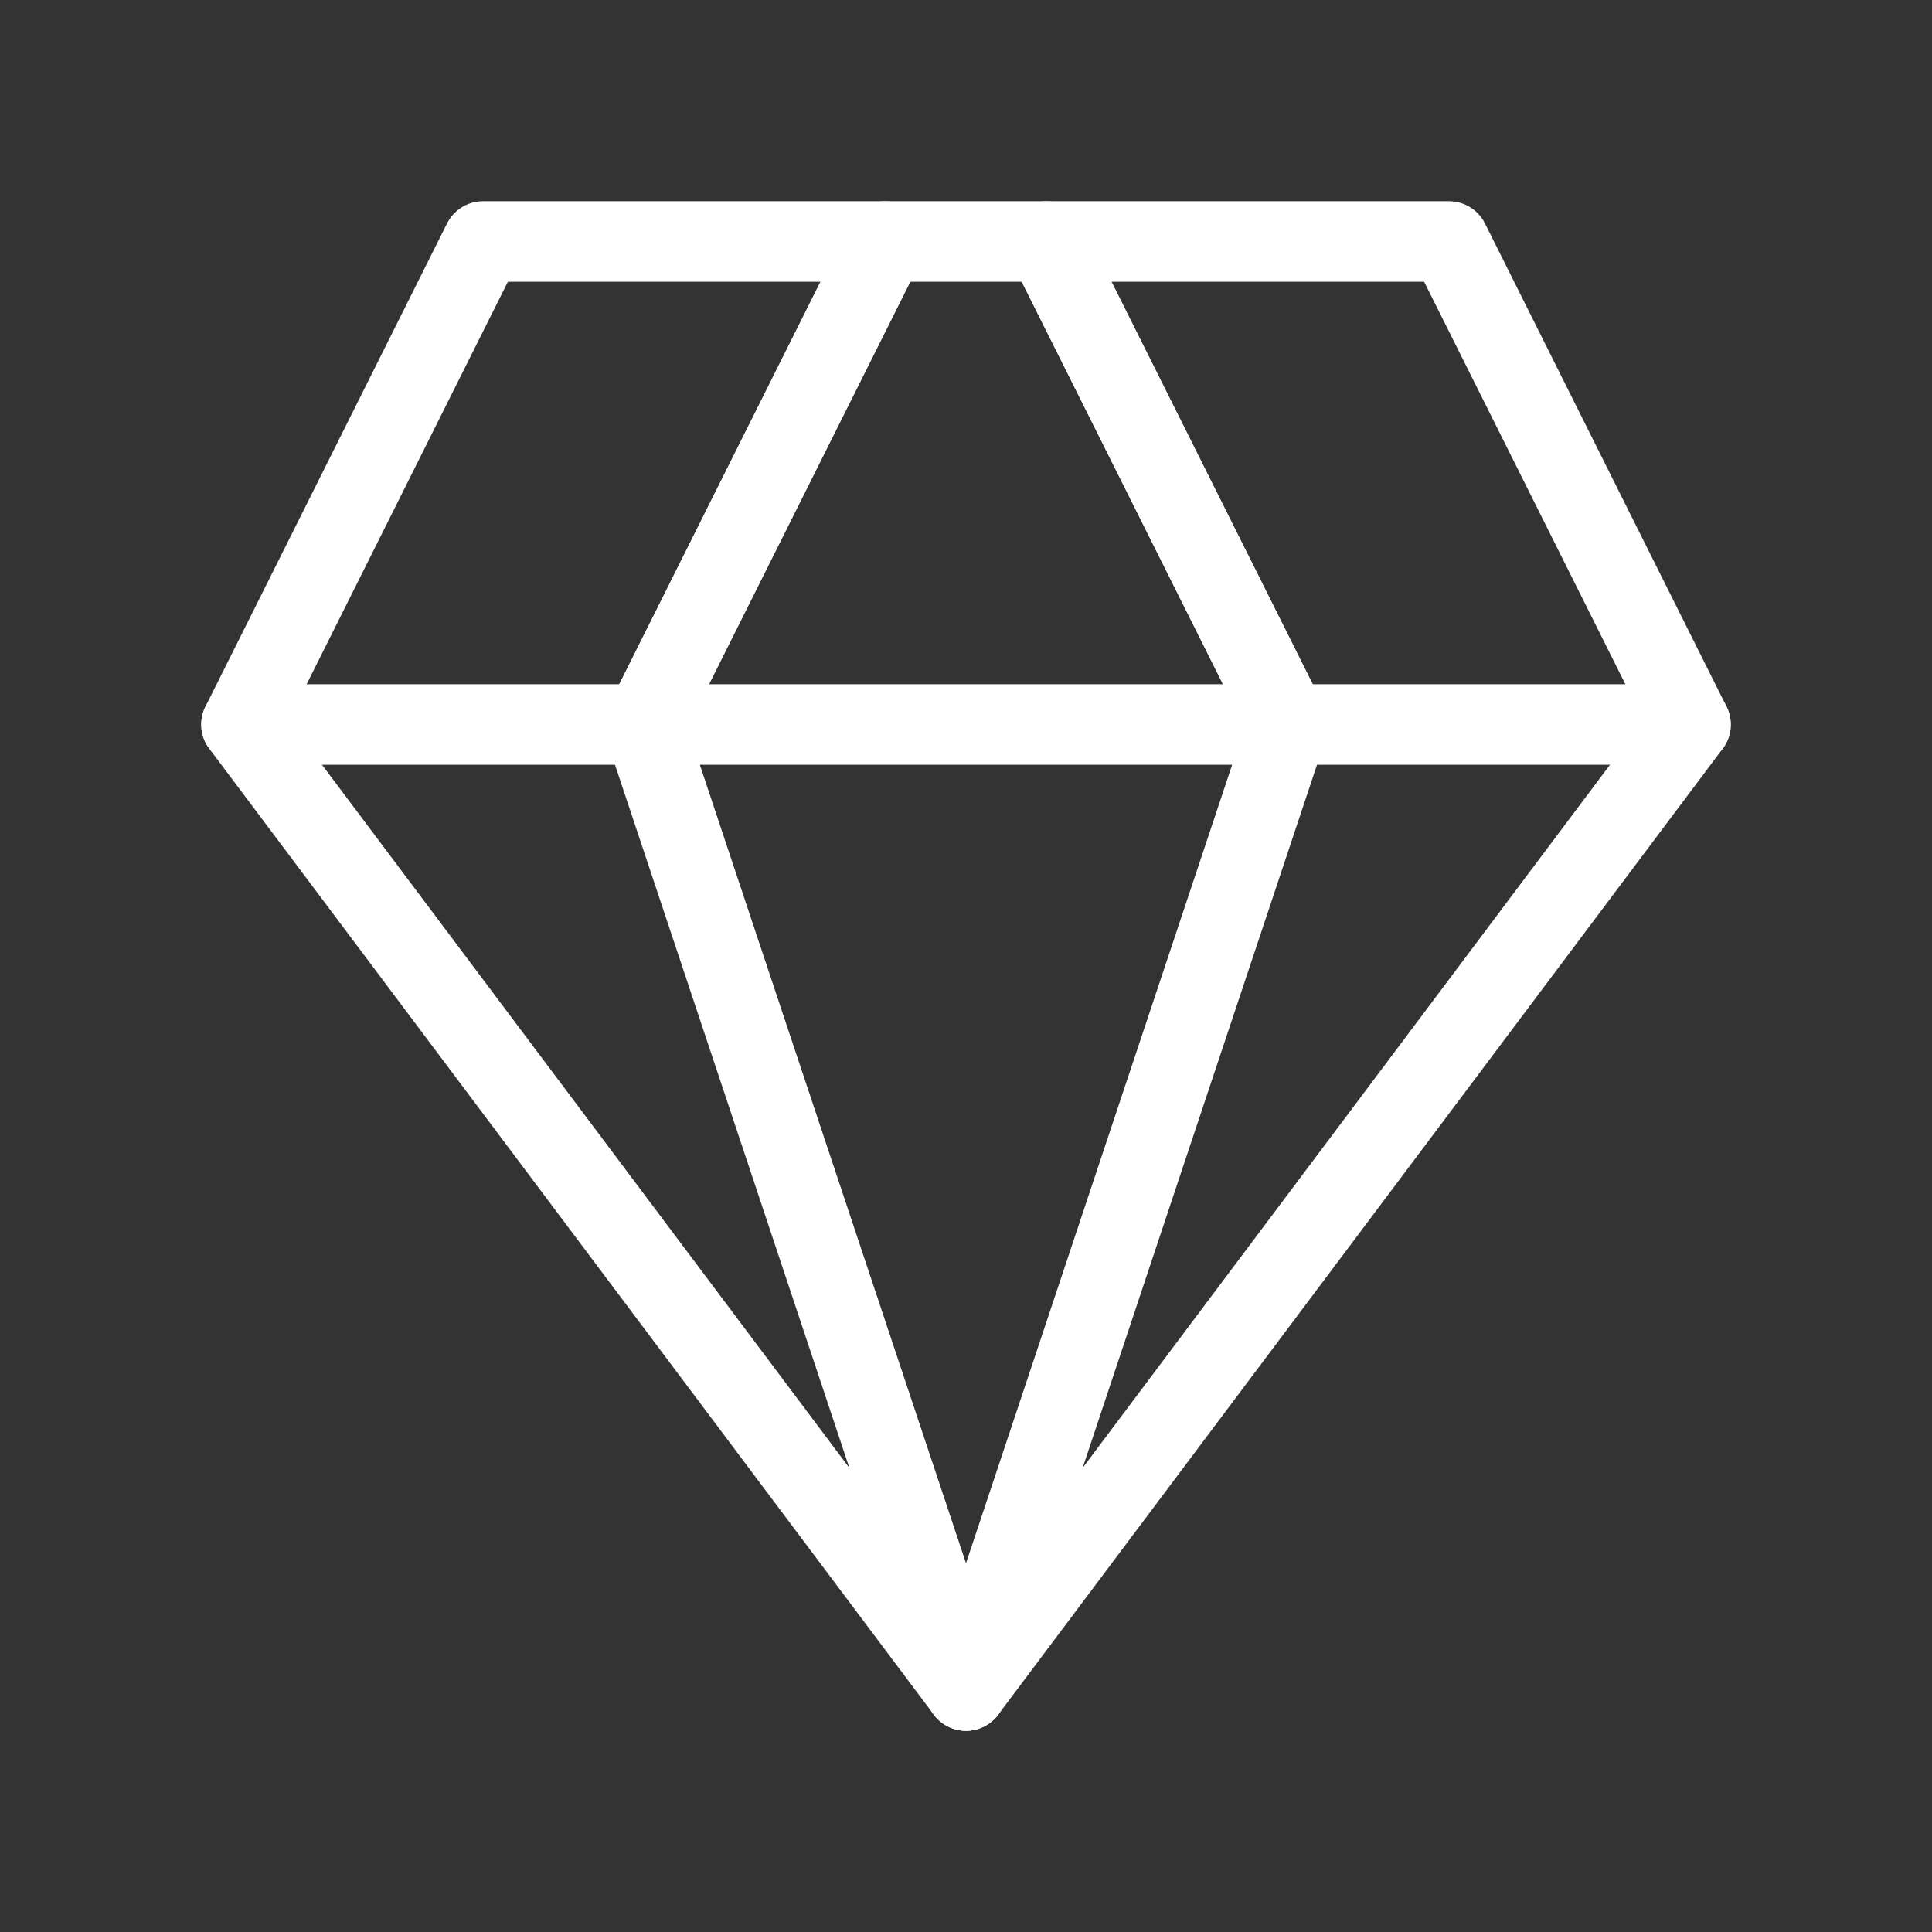<svg fill="none" height="24" viewBox="0 0 24 24" width="24" xmlns="http://www.w3.org/2000/svg"><rect x="0" y="0" width="24" height="24" fill="#333333" stroke="none"/><g stroke="#fff" stroke-linecap="round" stroke-linejoin="round" stroke-miterlimit="10"><path d="m18 3 3 6-9 12-9-12 3-6z"/><path d="m3 9h18"/><path d="m11 3-3 6 4 12"/><path d="m13 3 3 6-4 12"/></g></svg>